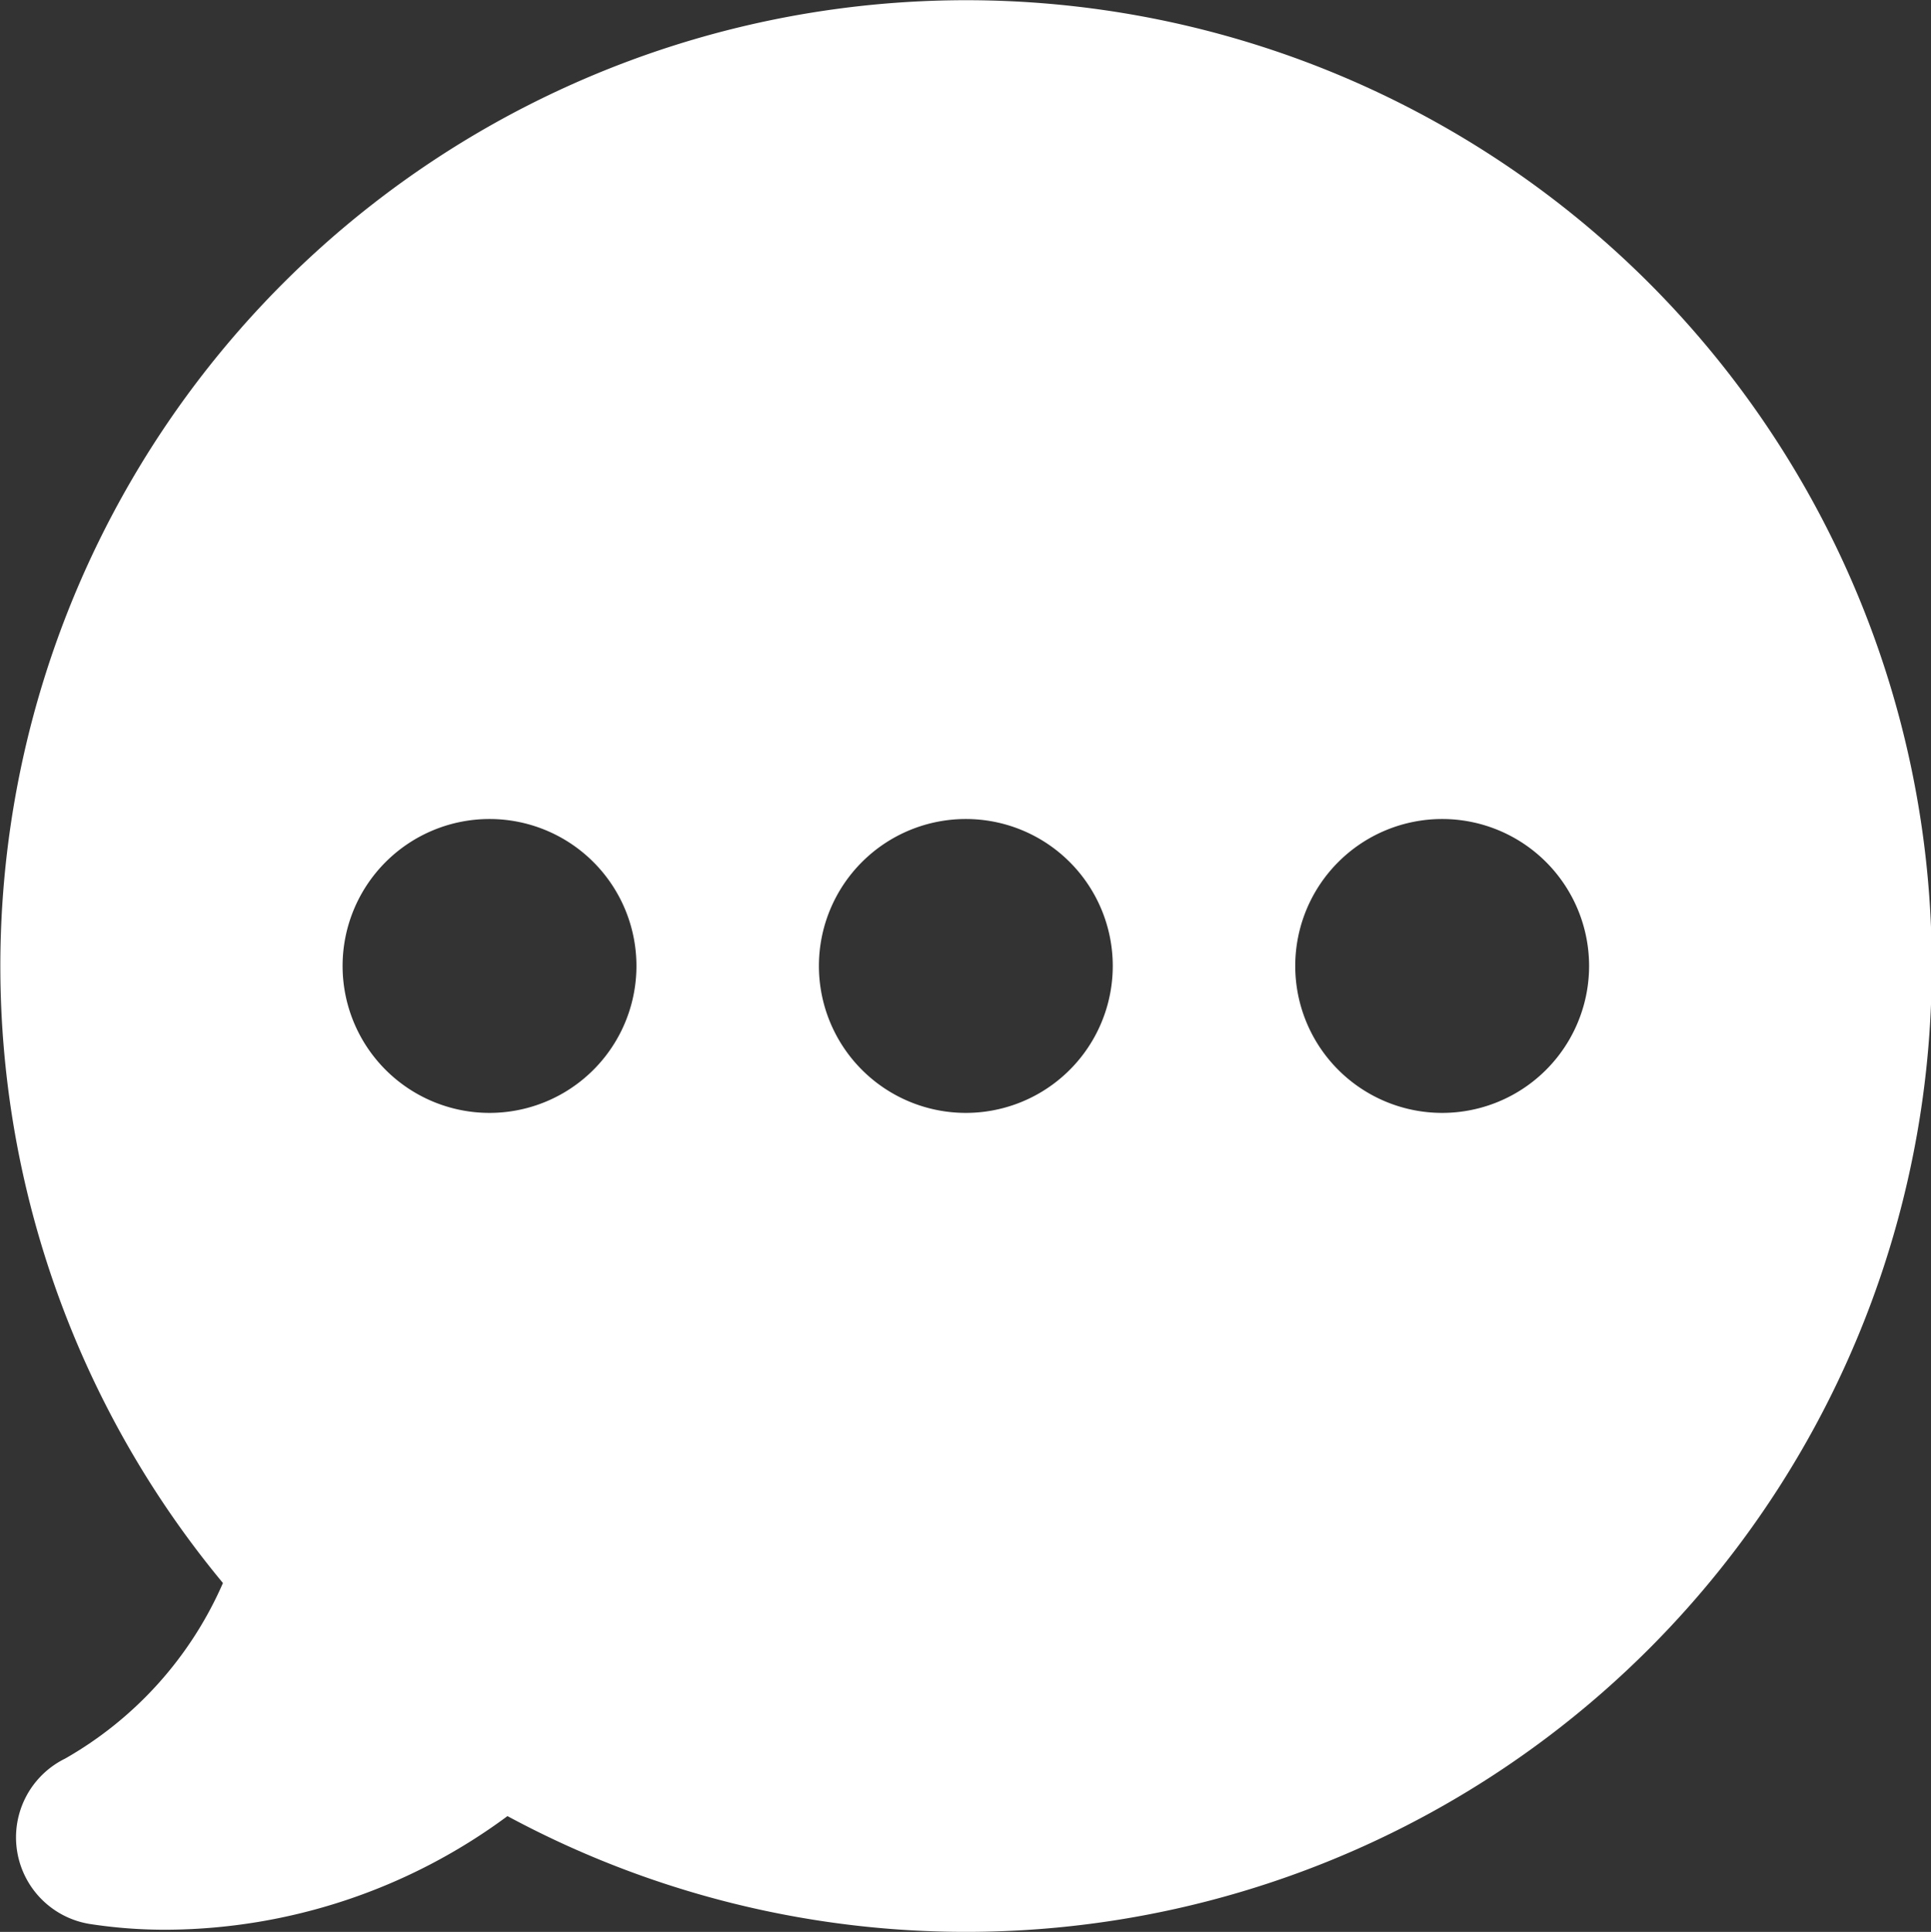 <svg xmlns="http://www.w3.org/2000/svg" width="16.994" height="17" viewBox="0 0 16.994 17">
  <rect x="0" y="0" width="16.994" height="17" fill="#333333" stroke="none"/>
  <g id="noun_message_160429" transform="translate(-13.449 -13.436)">
    <path id="Path_36742" data-name="Path 36742" d="M27.957,15.922A8.5,8.5,0,0,0,15.411,27.366a3.294,3.294,0,0,1-1.389,1.545.772.772,0,0,0,.222,1.456,4.358,4.358,0,0,0,.671.05,5.083,5.083,0,0,0,3-1A8.5,8.5,0,0,0,27.957,15.922Zm-10.2,7.307a1.293,1.293,0,1,1,1.293-1.293A1.293,1.293,0,0,1,17.755,23.229Zm4.192,0a1.293,1.293,0,1,1,1.293-1.293A1.293,1.293,0,0,1,21.946,23.229Zm4.192,0a1.293,1.293,0,1,1,1.293-1.293A1.293,1.293,0,0,1,26.138,23.229Z" transform="translate(0 0)" fill="#fff"/>
  </g>
</svg>
